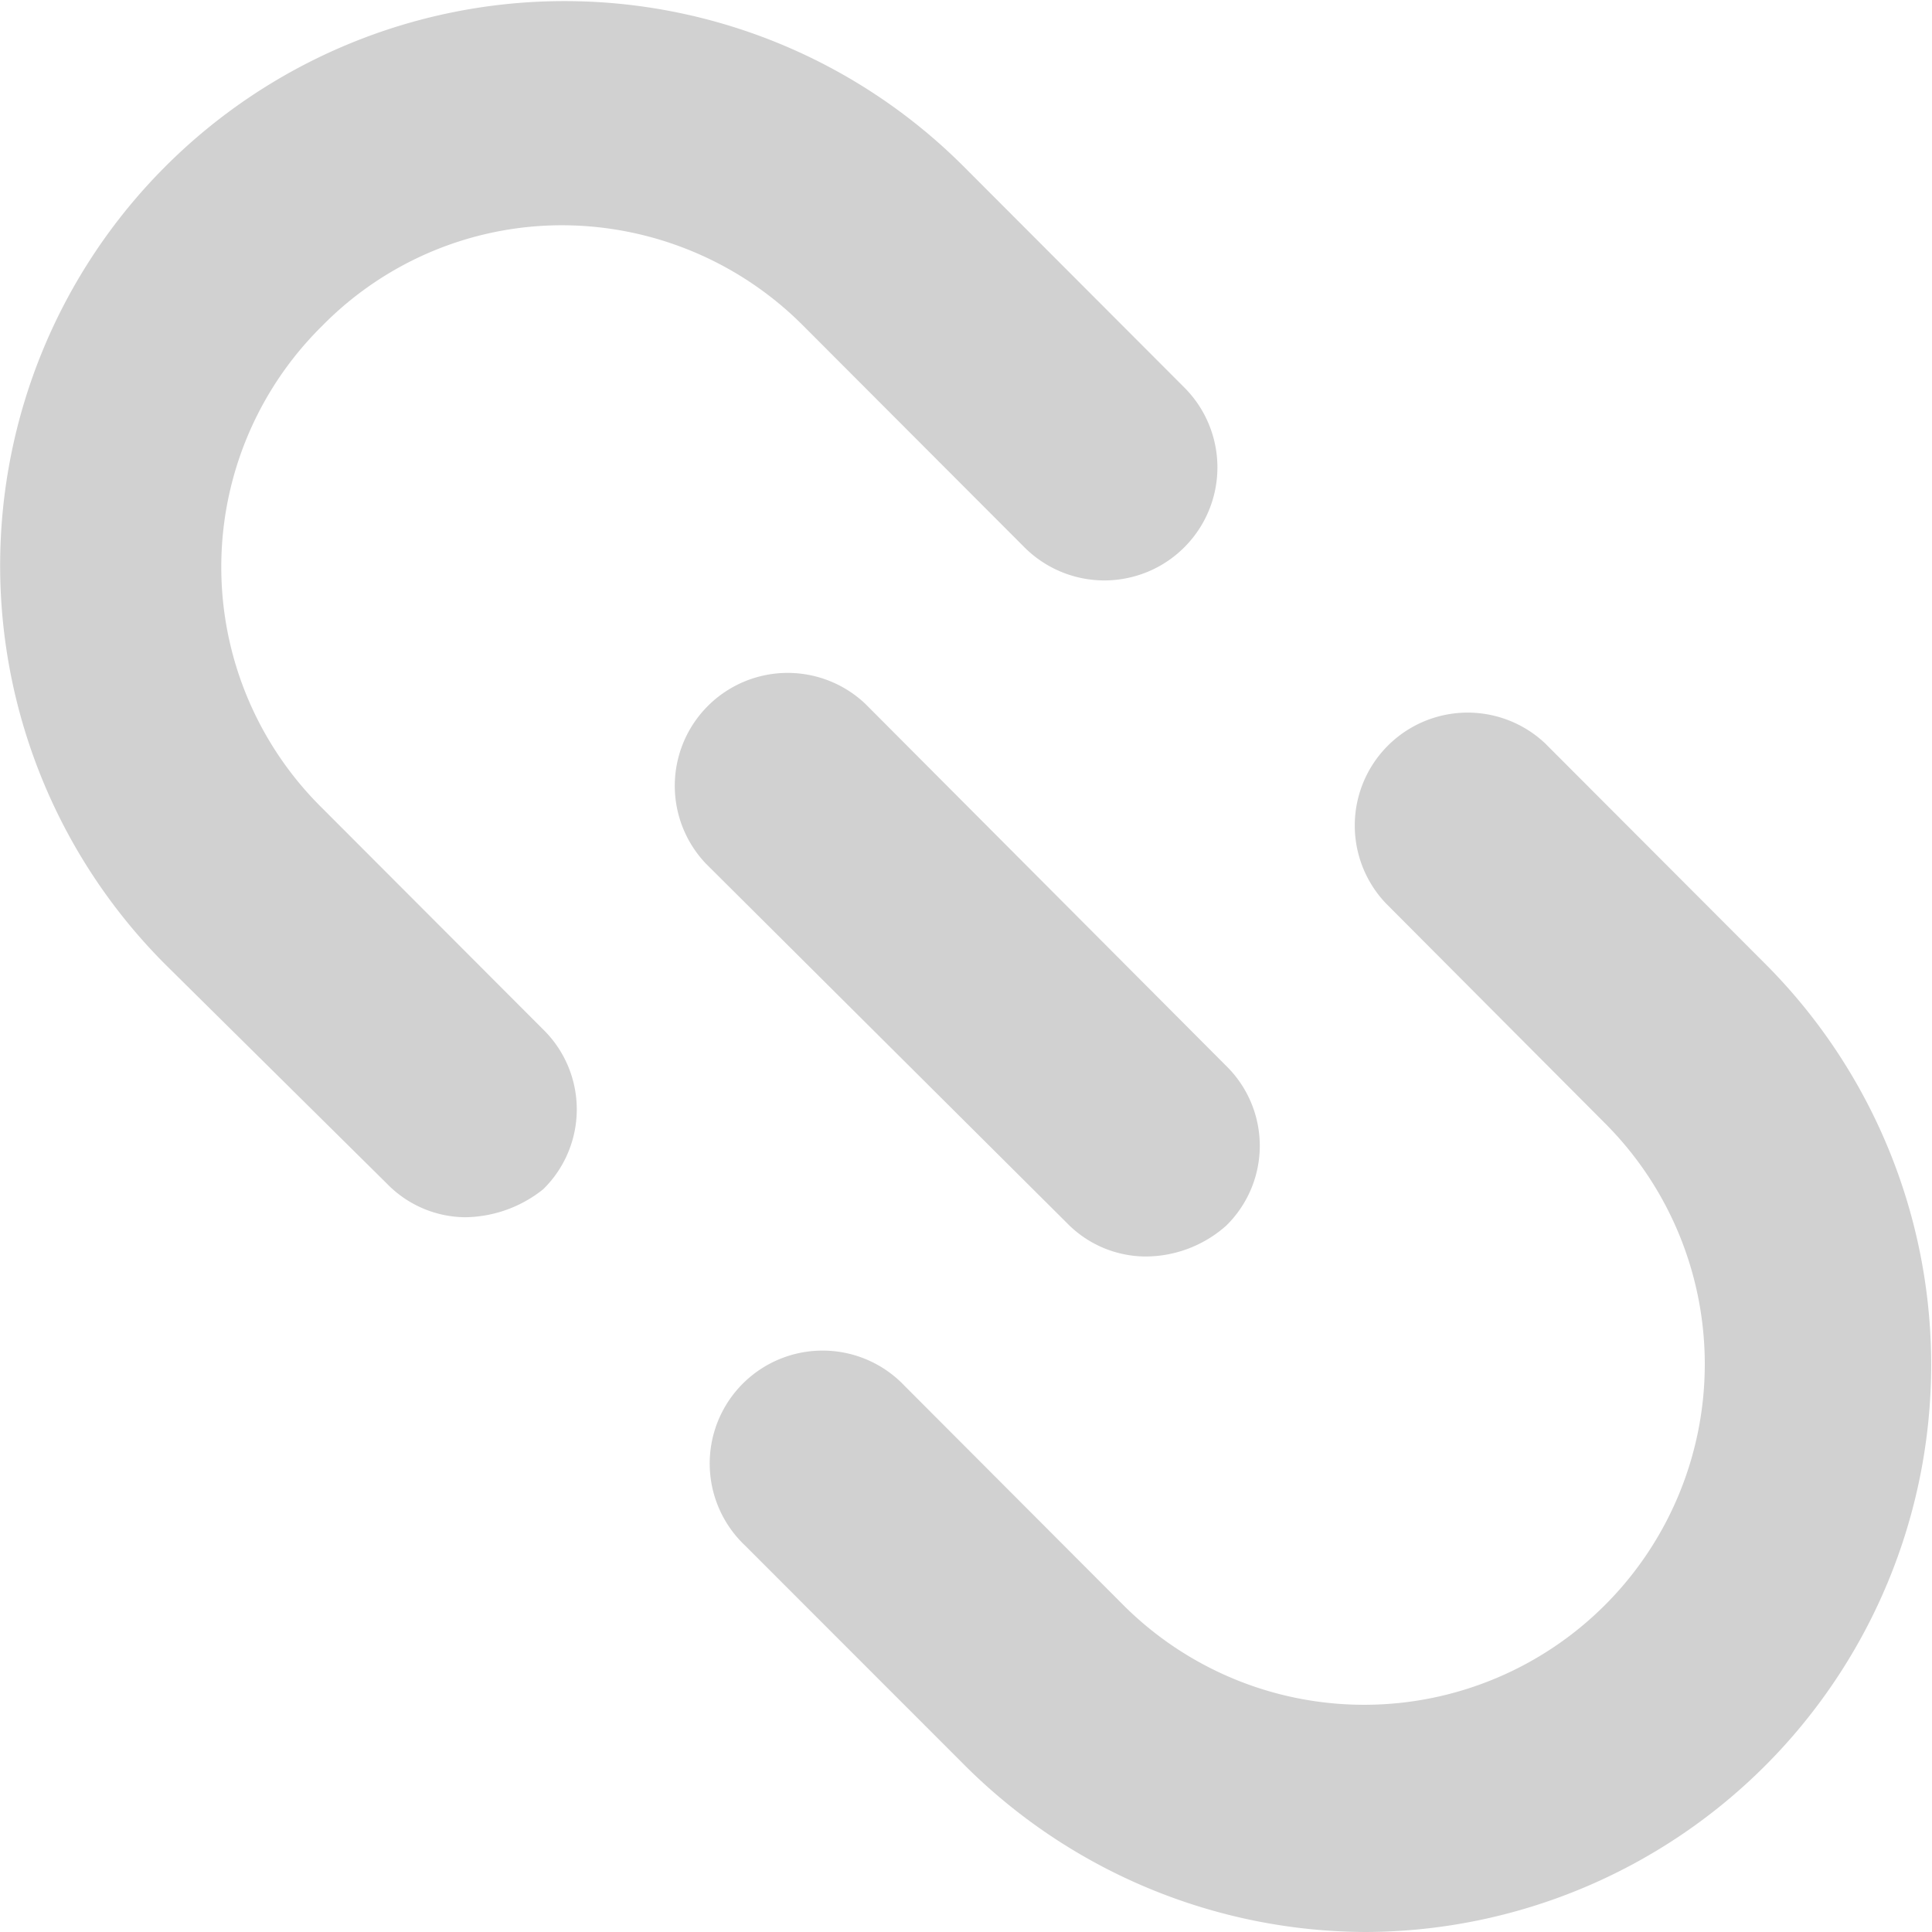 <svg id="noun-link-5153967" xmlns="http://www.w3.org/2000/svg" width="21.116" height="21.116" viewBox="0 0 21.116 21.116">
  <path id="noun-link-5153967-2" data-name="noun-link-5153967" d="M75.087,13.312a1.206,1.206,0,0,1-.856-.368l-2.416-2.39a6.168,6.168,0,0,1,8.716-8.731l2.416,2.42A1.234,1.234,0,0,1,81.2,5.99l-2.416-2.42a3.726,3.726,0,0,0-2.63-1.1,3.673,3.673,0,0,0-2.63,1.1,3.7,3.7,0,0,0,0,5.27l2.416,2.42a1.222,1.222,0,0,1,0,1.746,1.39,1.39,0,0,1-.856.306Zm9.847,7.812a6.229,6.229,0,0,1-4.373-1.808L78.146,16.9a1.234,1.234,0,1,1,1.743-1.746L82.3,17.57a3.723,3.723,0,0,0,5.26-5.27L85.149,9.88a1.234,1.234,0,0,1,1.743-1.746l2.416,2.42a6.2,6.2,0,0,1-4.373,10.57Zm-3.272-7.751a1.207,1.207,0,0,0,.856.368,1.331,1.331,0,0,0,.887-.337,1.222,1.222,0,0,0,0-1.746L79.46,7.7a1.234,1.234,0,0,0-1.743,1.746Z" transform="translate(-70.003 -0.008)" fill="#d1d1d1" fill-rule="evenodd"/>
</svg>

